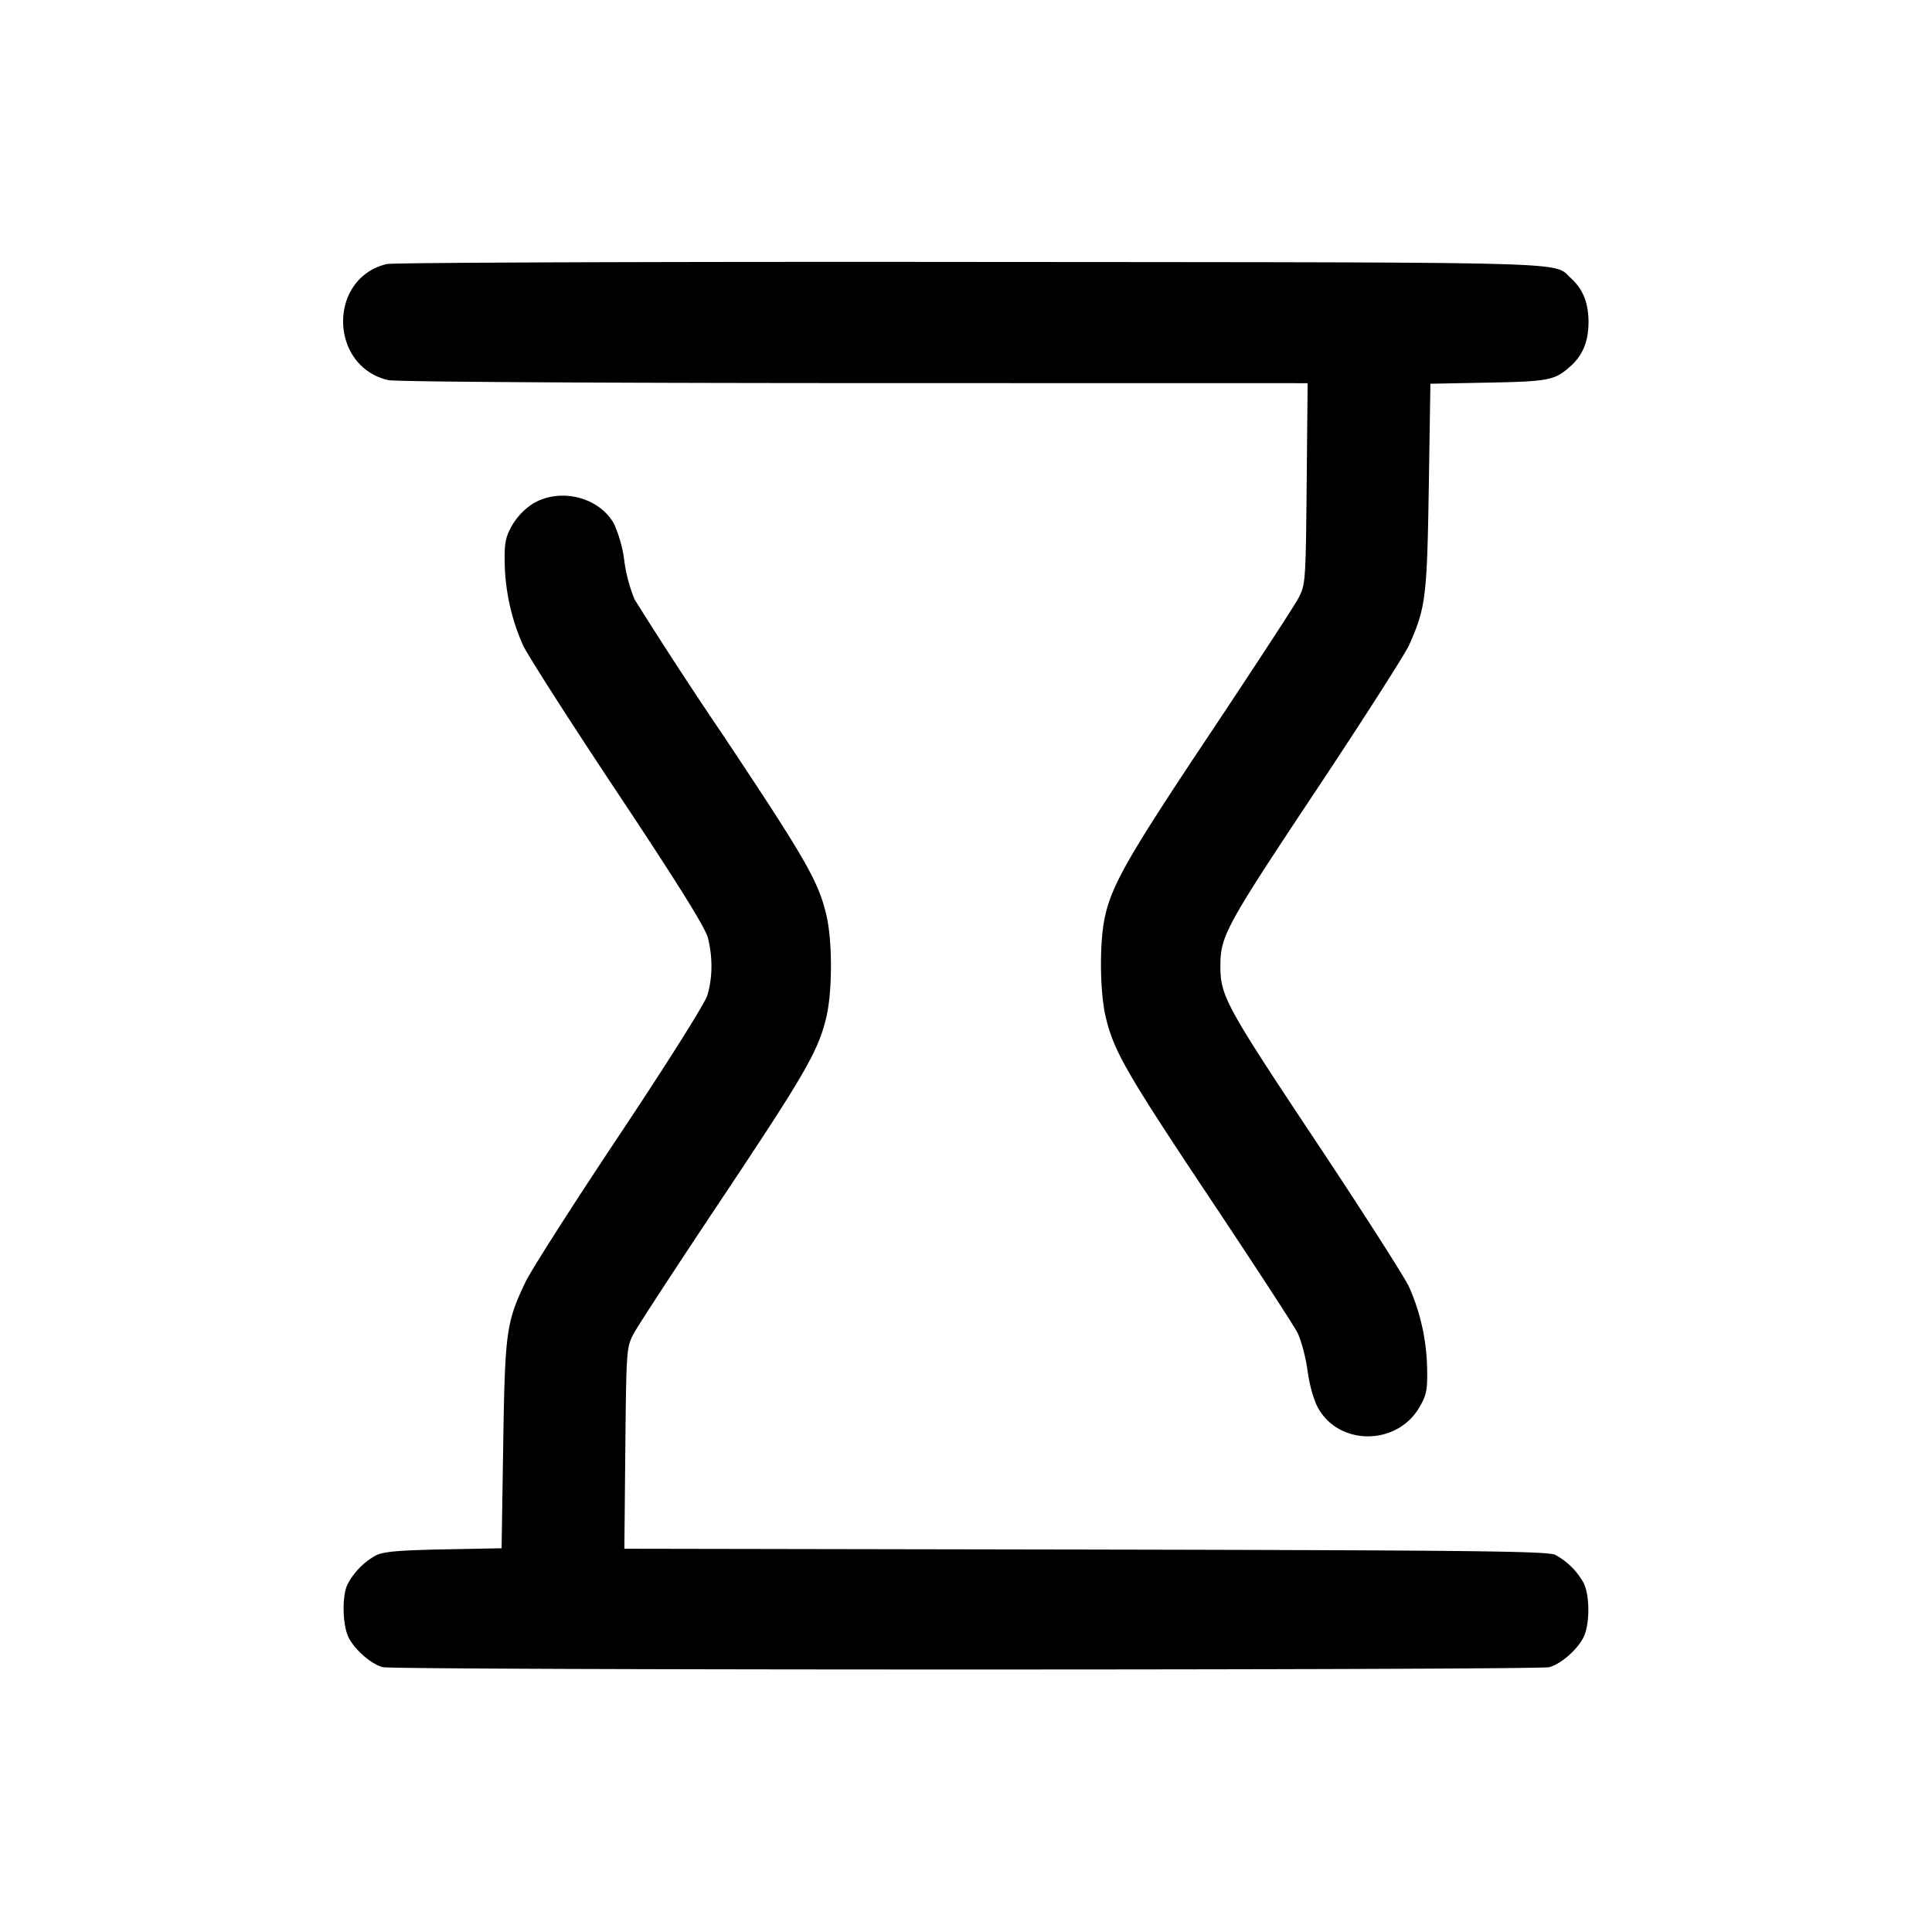 <svg width="24" height="24" fill="none" xmlns="http://www.w3.org/2000/svg"><path d="M4.805 3.28c-.733.174-.72 1.271.018 1.442.09.021 2.552.036 5.789.037l5.632.001-.012 1.25c-.012 1.225-.014 1.254-.106 1.427-.052.097-.546.853-1.097 1.68-1.023 1.533-1.224 1.886-1.308 2.294-.064.316-.058.915.014 1.22.099.422.256.696 1.294 2.253.551.826 1.04 1.577 1.087 1.668.046.091.104.306.127.477.026.187.08.375.136.471.269.464.976.455 1.252-.016.09-.153.103-.217.097-.492a2.605 2.605 0 0 0-.224-1.005c-.051-.114-.578-.938-1.172-1.831-1.105-1.662-1.172-1.785-1.172-2.156 0-.371.067-.494 1.172-2.156.594-.893 1.121-1.717 1.172-1.83.207-.464.223-.594.245-1.96l.02-1.287.726-.014c.752-.015.821-.029 1.019-.208.15-.136.219-.308.219-.545 0-.237-.069-.409-.219-.545-.228-.207.224-.195-7.434-.201-3.927-.004-7.201.008-7.275.026m1.814 2.977a.824.824 0 0 0-.258.27c-.082.146-.097.221-.091.48.007.341.086.692.226 1.006.051.114.578.938 1.172 1.831.755 1.136 1.093 1.678 1.126 1.807.061.243.058.496-.007.713-.031.102-.491.832-1.095 1.739-.573.86-1.096 1.679-1.163 1.82-.241.506-.256.62-.278 2.023l-.02 1.287-.725.014c-.576.012-.751.028-.846.08a.88.88 0 0 0-.342.353c-.072.14-.064.514.014.665.08.153.277.325.421.365.14.039 14.354.039 14.494 0 .144-.04.341-.212.421-.365.083-.16.084-.528.002-.685a.88.88 0 0 0-.35-.345c-.083-.046-1.059-.057-5.832-.066l-5.732-.01.012-1.25c.012-1.224.014-1.253.106-1.426.052-.097.546-.853 1.097-1.679 1.038-1.557 1.195-1.83 1.295-2.253.075-.322.075-.94 0-1.262-.1-.423-.257-.696-1.295-2.253a55.945 55.945 0 0 1-1.087-1.668 1.922 1.922 0 0 1-.128-.477 1.635 1.635 0 0 0-.129-.465c-.187-.333-.669-.452-1.008-.249" fill-rule="evenodd" fill="#000"/></svg>